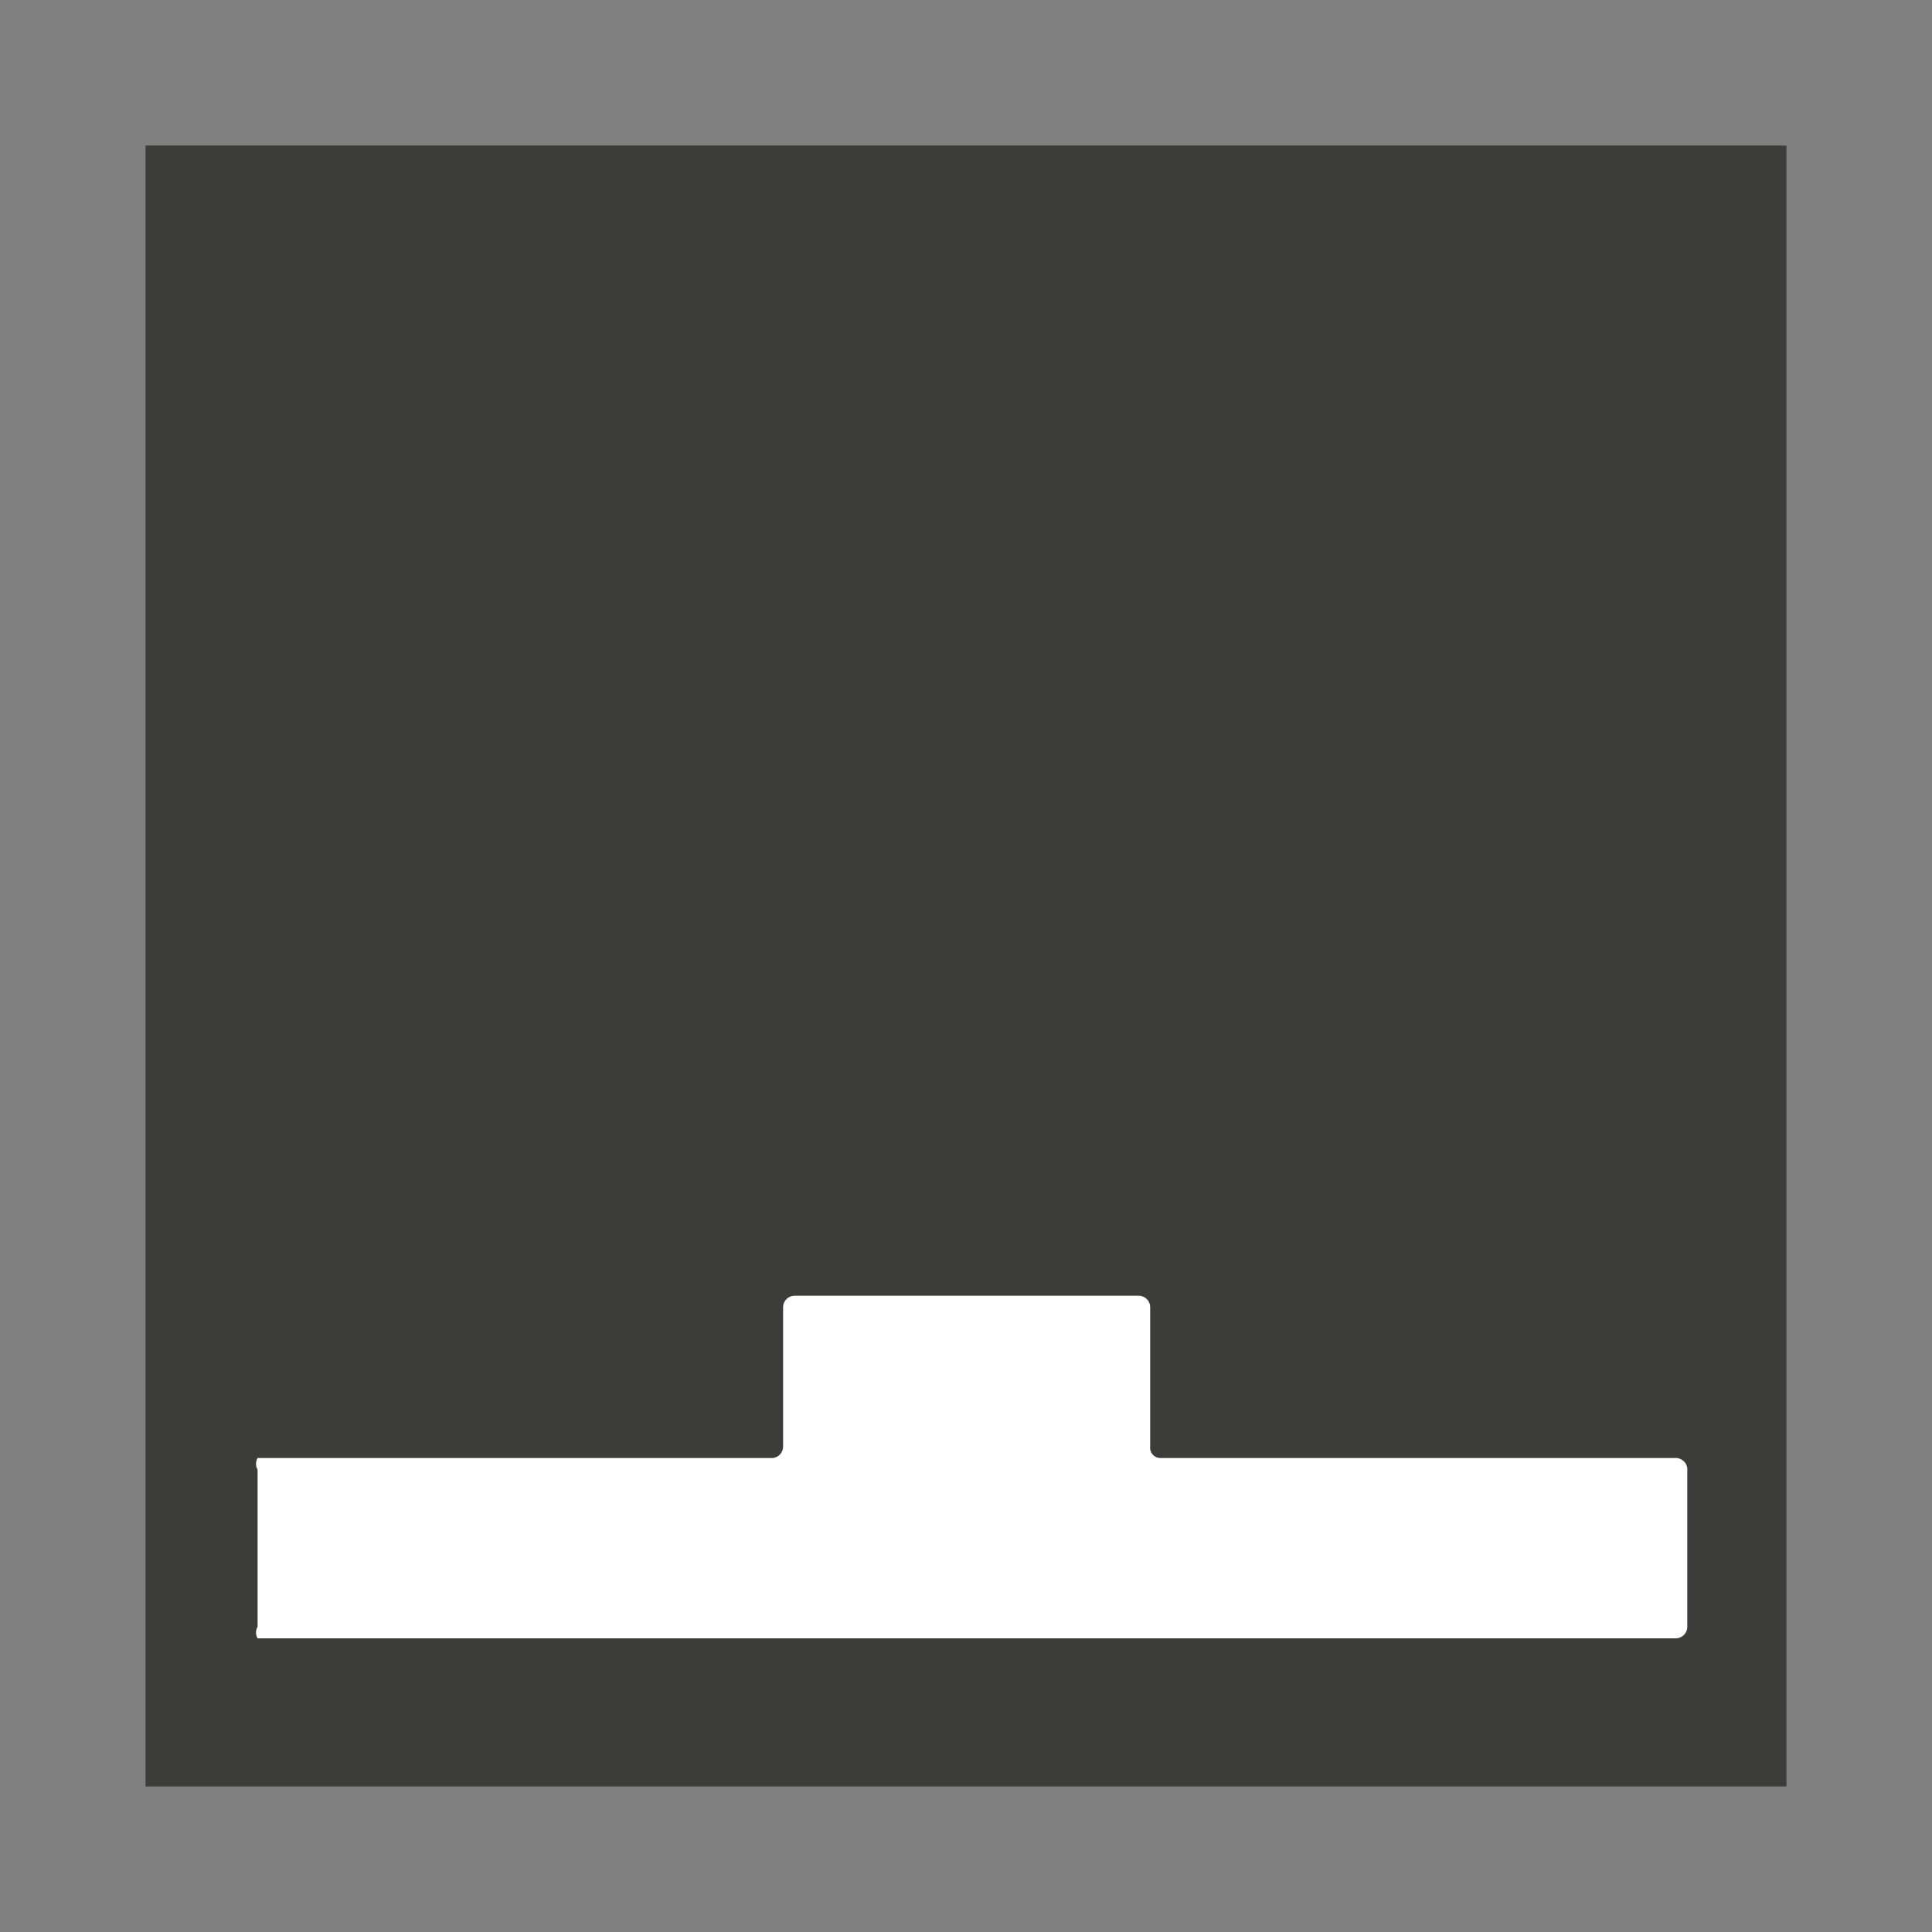<svg id="Layer_1" data-name="Layer 1" xmlns="http://www.w3.org/2000/svg" viewBox="0 0 15 15"><rect x="0" y="0" width="15" height="15" fill="#808080" stroke="none"/><defs><style>.cls-1{fill:#3c3c3b;}.cls-2{fill:#fff;}</style></defs><title>PICTOGRAMS</title><rect class="cls-1" x="1.13" y="1.13" width="12.74" height="12.74"/><path class="cls-2" d="M2,12.63V11.41A.09.09,0,0,1,2,11.32H6a.09.09,0,0,0,.08-.09V10.15a.09.09,0,0,1,.09-.09H8.84a.09.09,0,0,1,.09.09v1.08a.08.08,0,0,0,.08.09h4a.09.09,0,0,1,.09.08v1.23a.09.09,0,0,1-.09.09H2A.09.09,0,0,1,2,12.63Z"/></svg>
